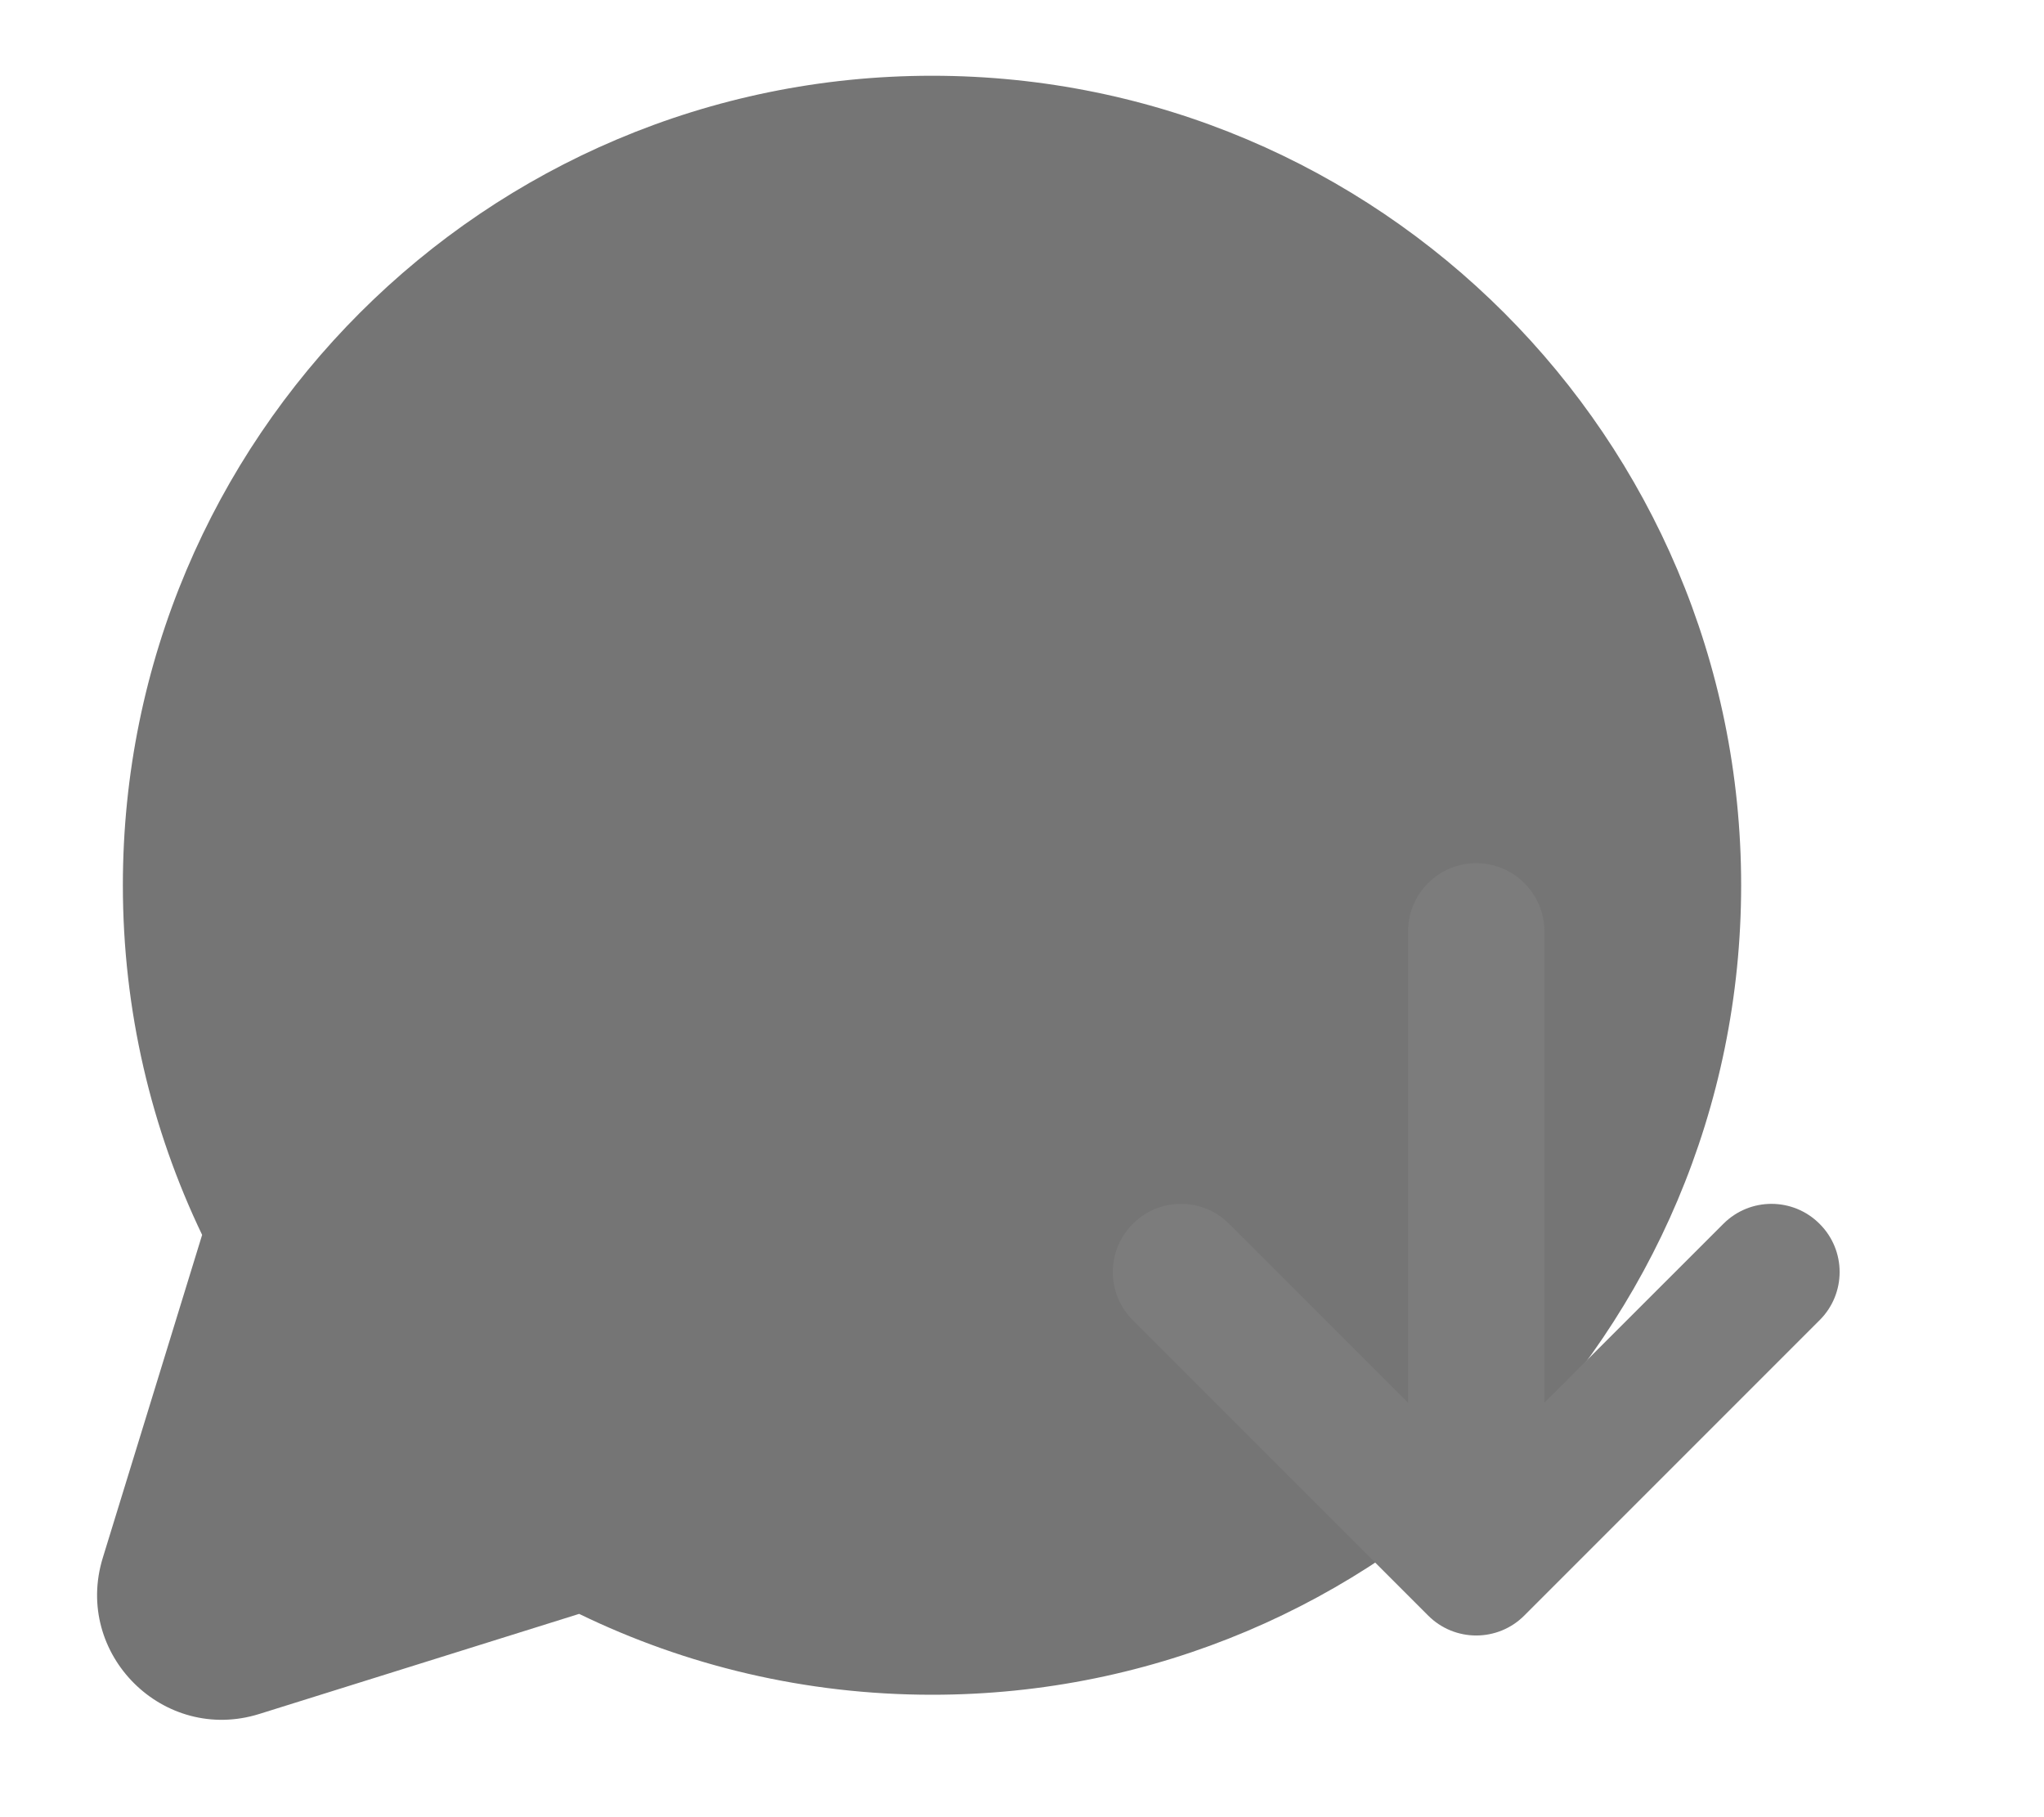 <svg width="18" height="16" viewBox="0 0 18 16" fill="none" xmlns="http://www.w3.org/2000/svg">
    <mask id="hole">
        <rect width="100%" height="100%" fill="white"/>
        <circle cx="13" cy="11" r="5" fill="black"/>
    </mask>
    <path fill-rule="evenodd" clip-rule="evenodd" d="M8.208 14.922C12.143 14.922 15.333 11.731 15.333 7.794C15.333 3.858 12.143 0.667 8.208 0.667C4.272 0.667 1.082 3.858 1.082 7.794C1.082 8.897 1.333 9.941 1.78 10.873L0.905 13.717C0.645 14.564 1.44 15.355 2.284 15.091L5.1 14.21C6.039 14.666 7.094 14.922 8.208 14.922Z" fill="#757575" mask="url(#hole)"/>
    <path fill-rule="evenodd" clip-rule="evenodd" d="M13.6 8.2C13.6 7.869 13.331 7.6 13 7.6C12.669 7.6 12.4 7.869 12.4 8.2L12.4 12.351L10.824 10.776C10.59 10.541 10.21 10.541 9.976 10.776C9.741 11.01 9.741 11.39 9.976 11.624L12.576 14.224C12.81 14.459 13.19 14.459 13.424 14.224L16.024 11.624C16.259 11.39 16.259 11.01 16.024 10.776C15.79 10.541 15.41 10.541 15.176 10.776L13.6 12.351L13.6 8.2Z" fill="#7C7C7C"/>
</svg>

